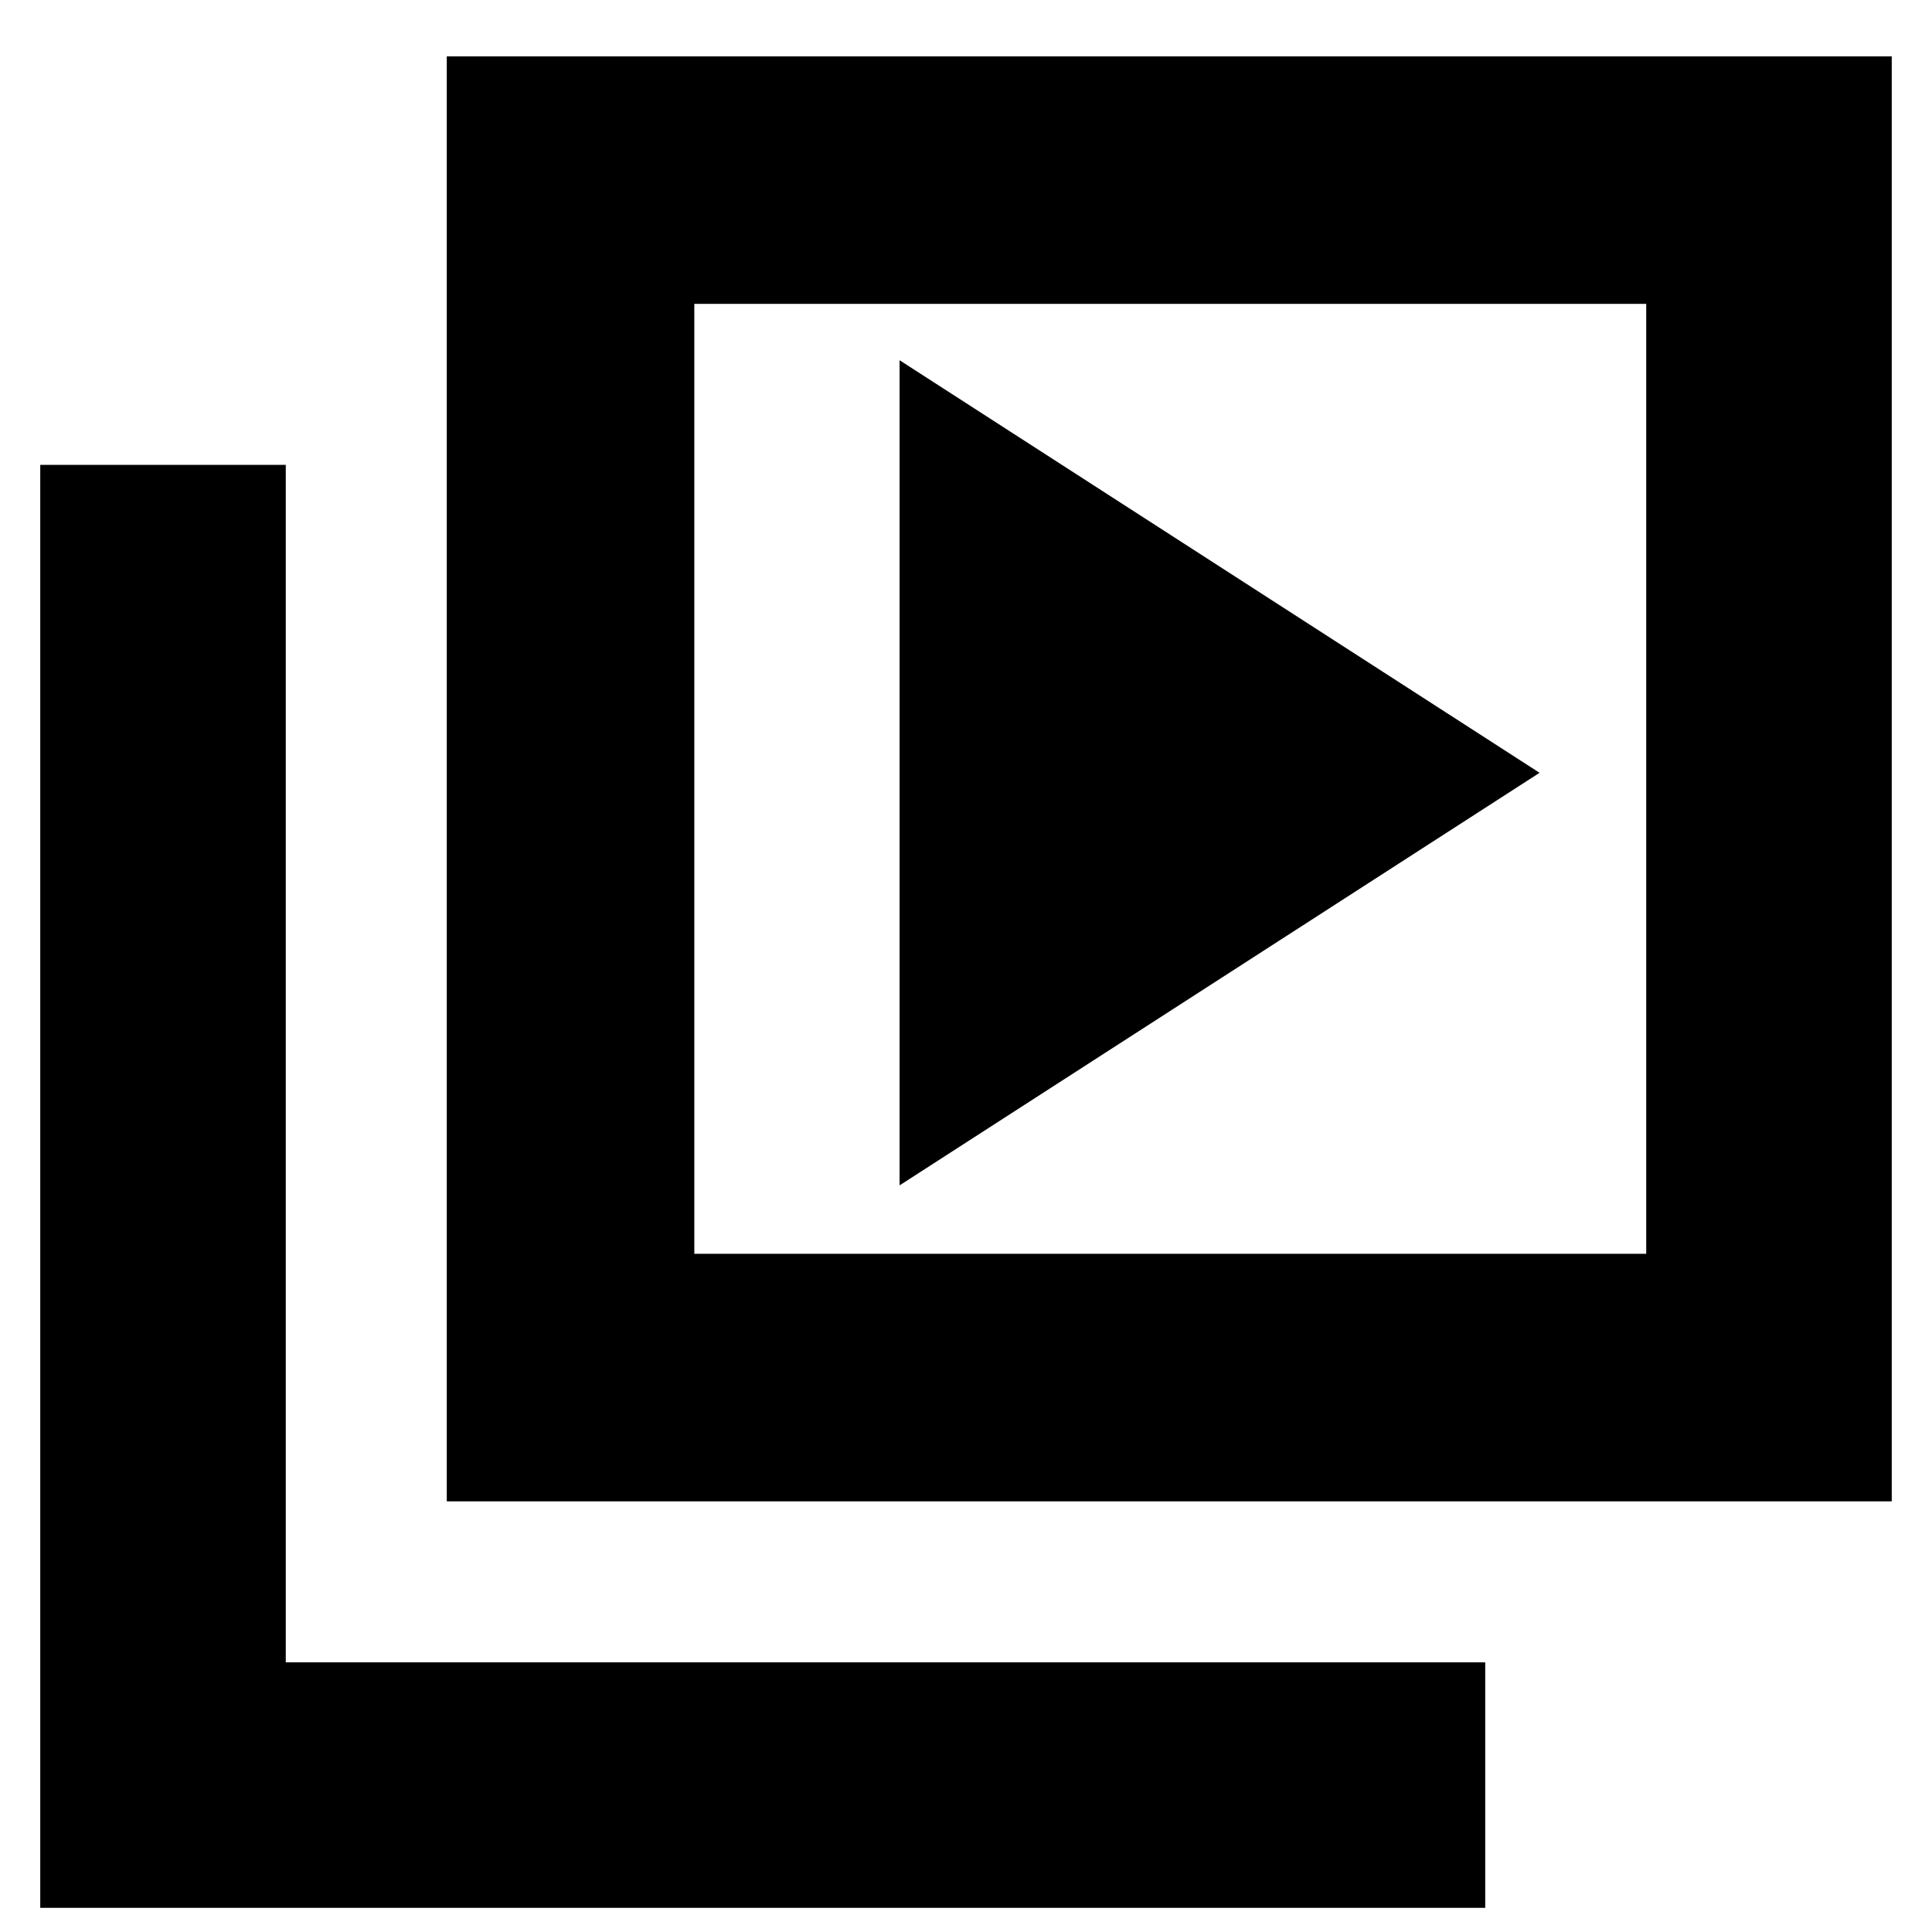 <svg xmlns="http://www.w3.org/2000/svg" height="24" width="24"><path d="M11.175 14.725 19.125 9.6 11.175 4.475ZM5.55 18.65V0.7H23.5V18.65ZM8.625 15.575H20.45V3.775H8.625ZM0.5 23.7V5.775H3.55V20.65H18.45V23.7ZM8.625 15.575V3.775V15.575Z"/></svg>
